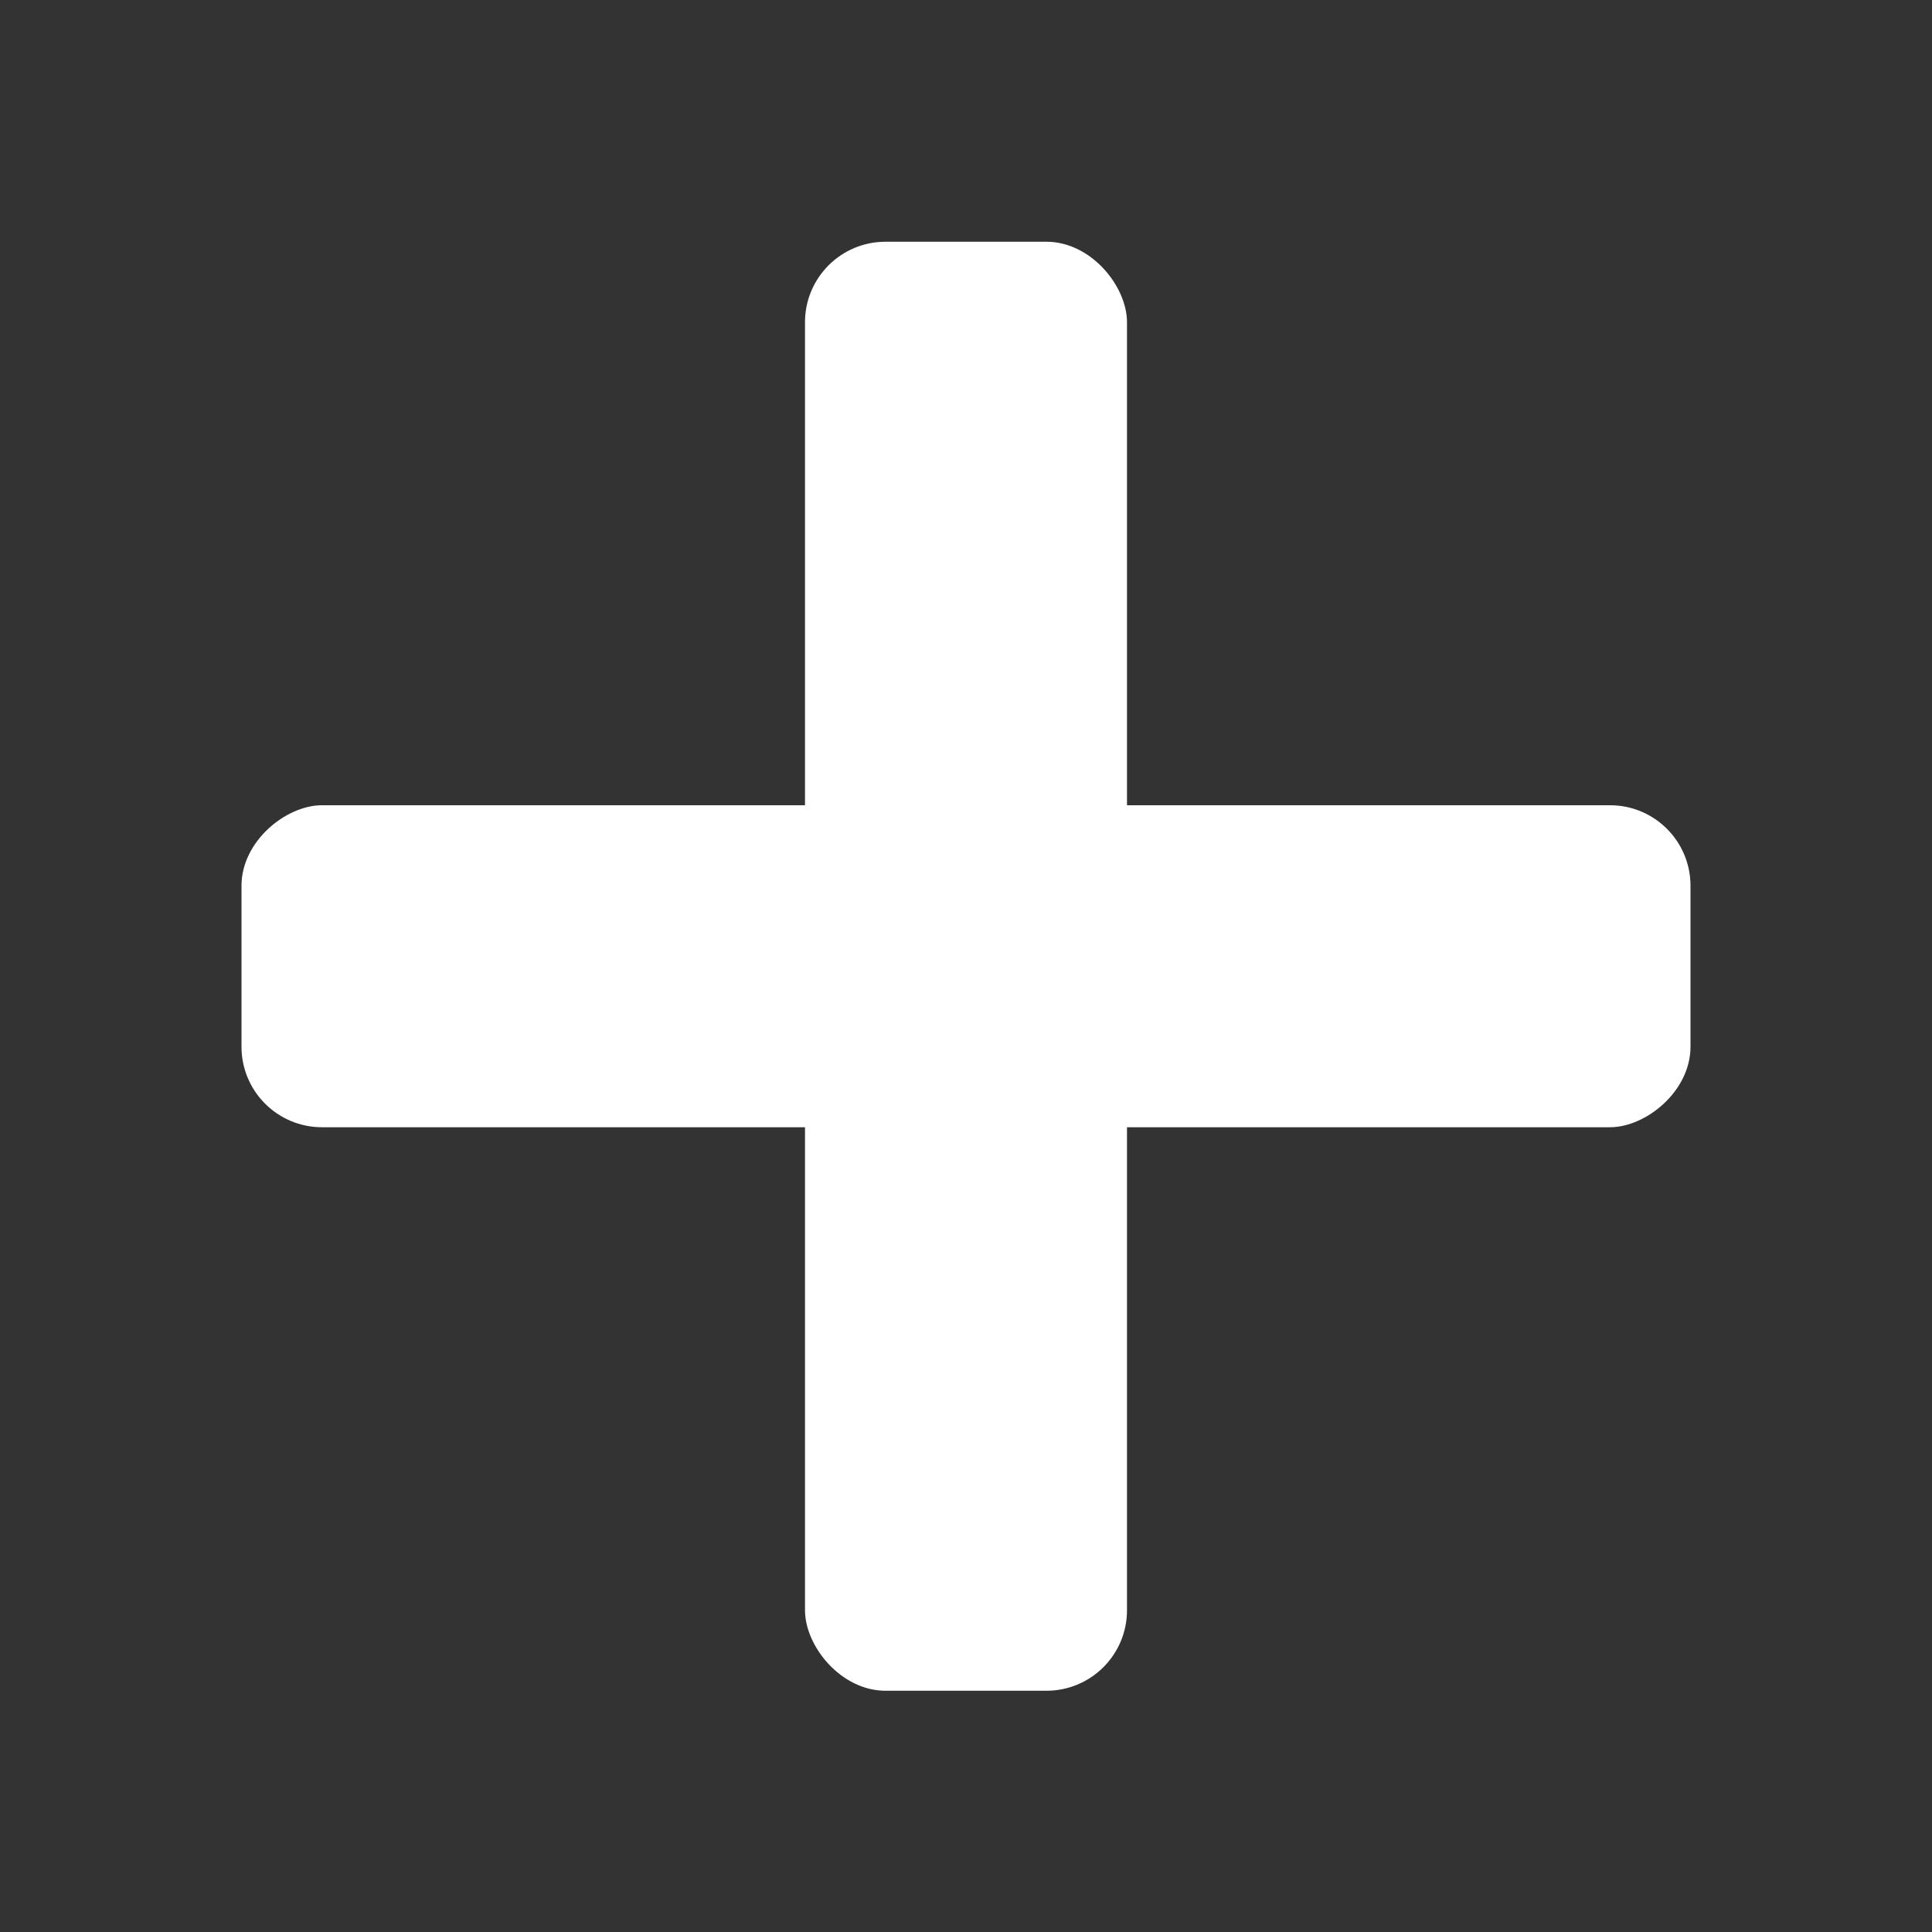 <svg xmlns="http://www.w3.org/2000/svg" width="24" height="24" viewBox="0 0 24 24"><rect x="0" y="0" width="24" height="24" fill="#333333" stroke="none"/><g transform="translate(-155 -104)"><rect width="24" height="24" transform="translate(155 104)" fill="none"/><g transform="translate(158 114.003)"><g transform="translate(0 0)"><rect width="4" height="18" rx="1" transform="translate(18) rotate(90)" fill="#fff"/></g></g><g transform="translate(165 125.003) rotate(-90)"><g transform="translate(0 0)"><rect width="4" height="18" rx="1" transform="translate(18) rotate(90)" fill="#fff"/></g></g></g></svg>